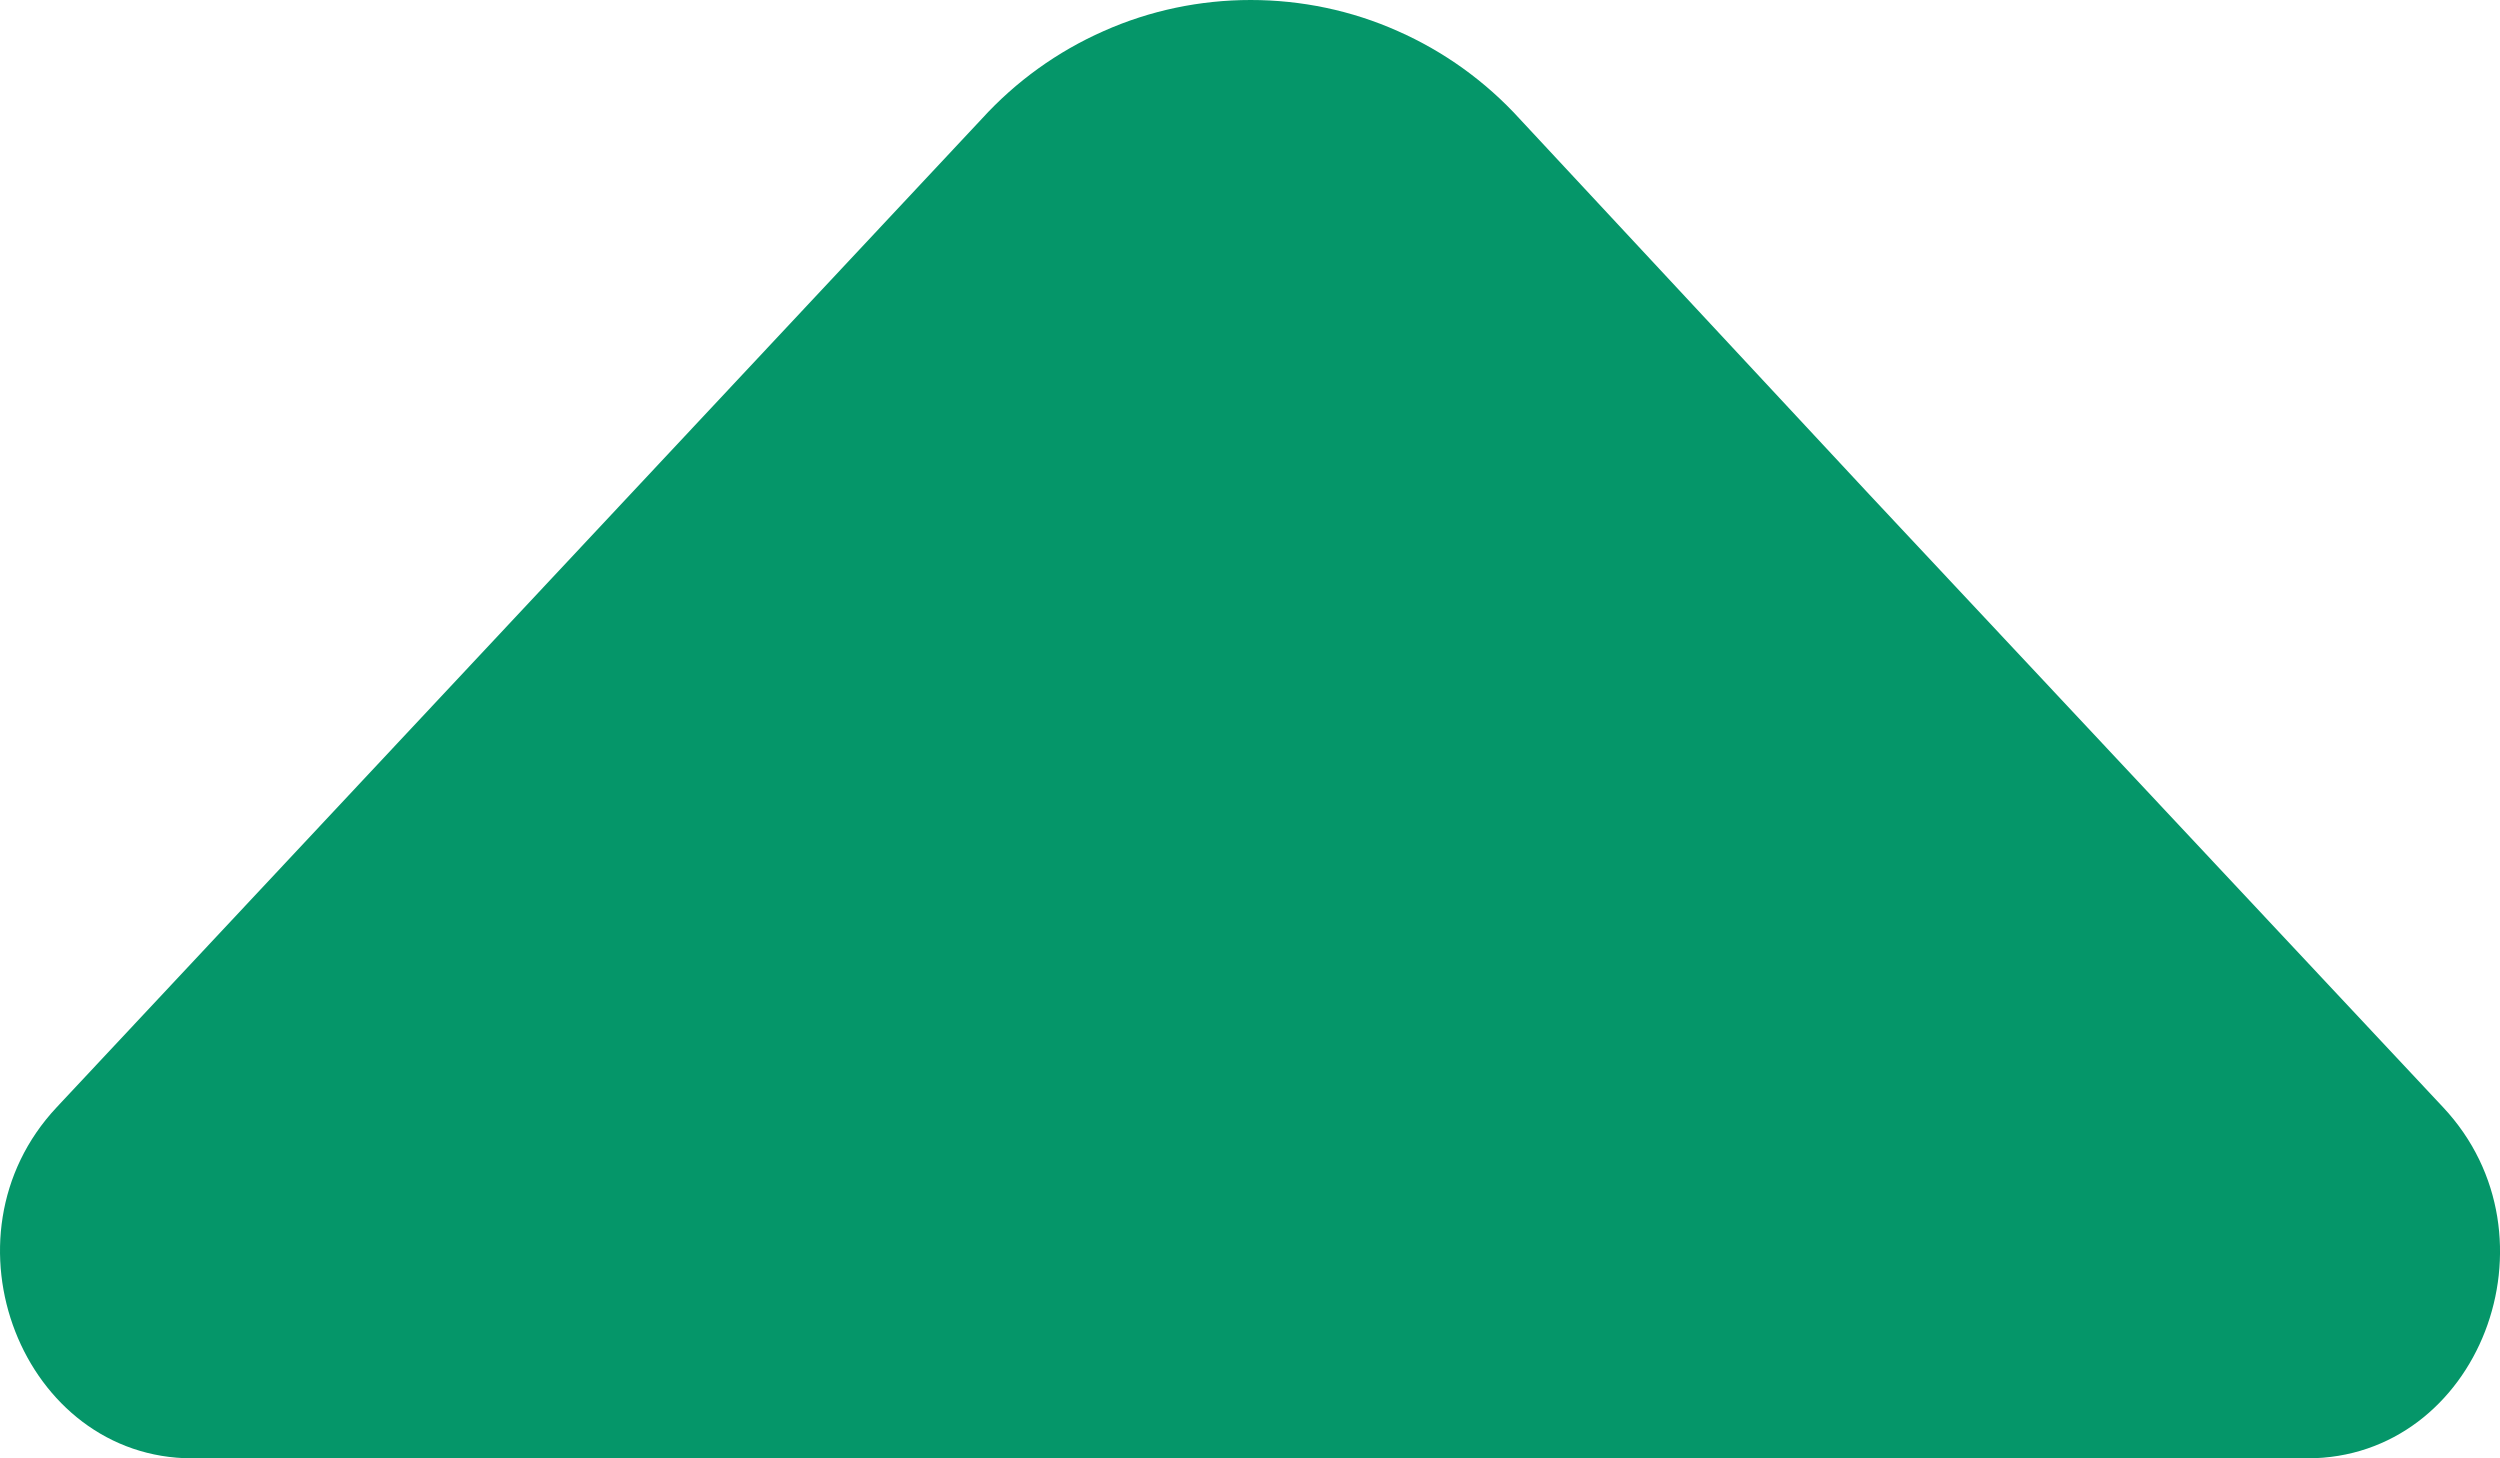 <svg width="12" height="7" viewBox="0 0 12 7" fill="none" xmlns="http://www.w3.org/2000/svg">
<path d="M11.727 5.315L8.974 2.375L7.294 0.57C7.13 0.39 6.931 0.247 6.709 0.149C6.487 0.05 6.246 -0 6.003 -0C5.761 -0 5.52 0.05 5.298 0.149C5.076 0.247 4.877 0.39 4.713 0.57L0.272 5.315C-0.312 5.938 0.109 7 0.923 7H11.075C11.898 7 12.31 5.937 11.727 5.315Z" fill="#059669"/>
</svg>
